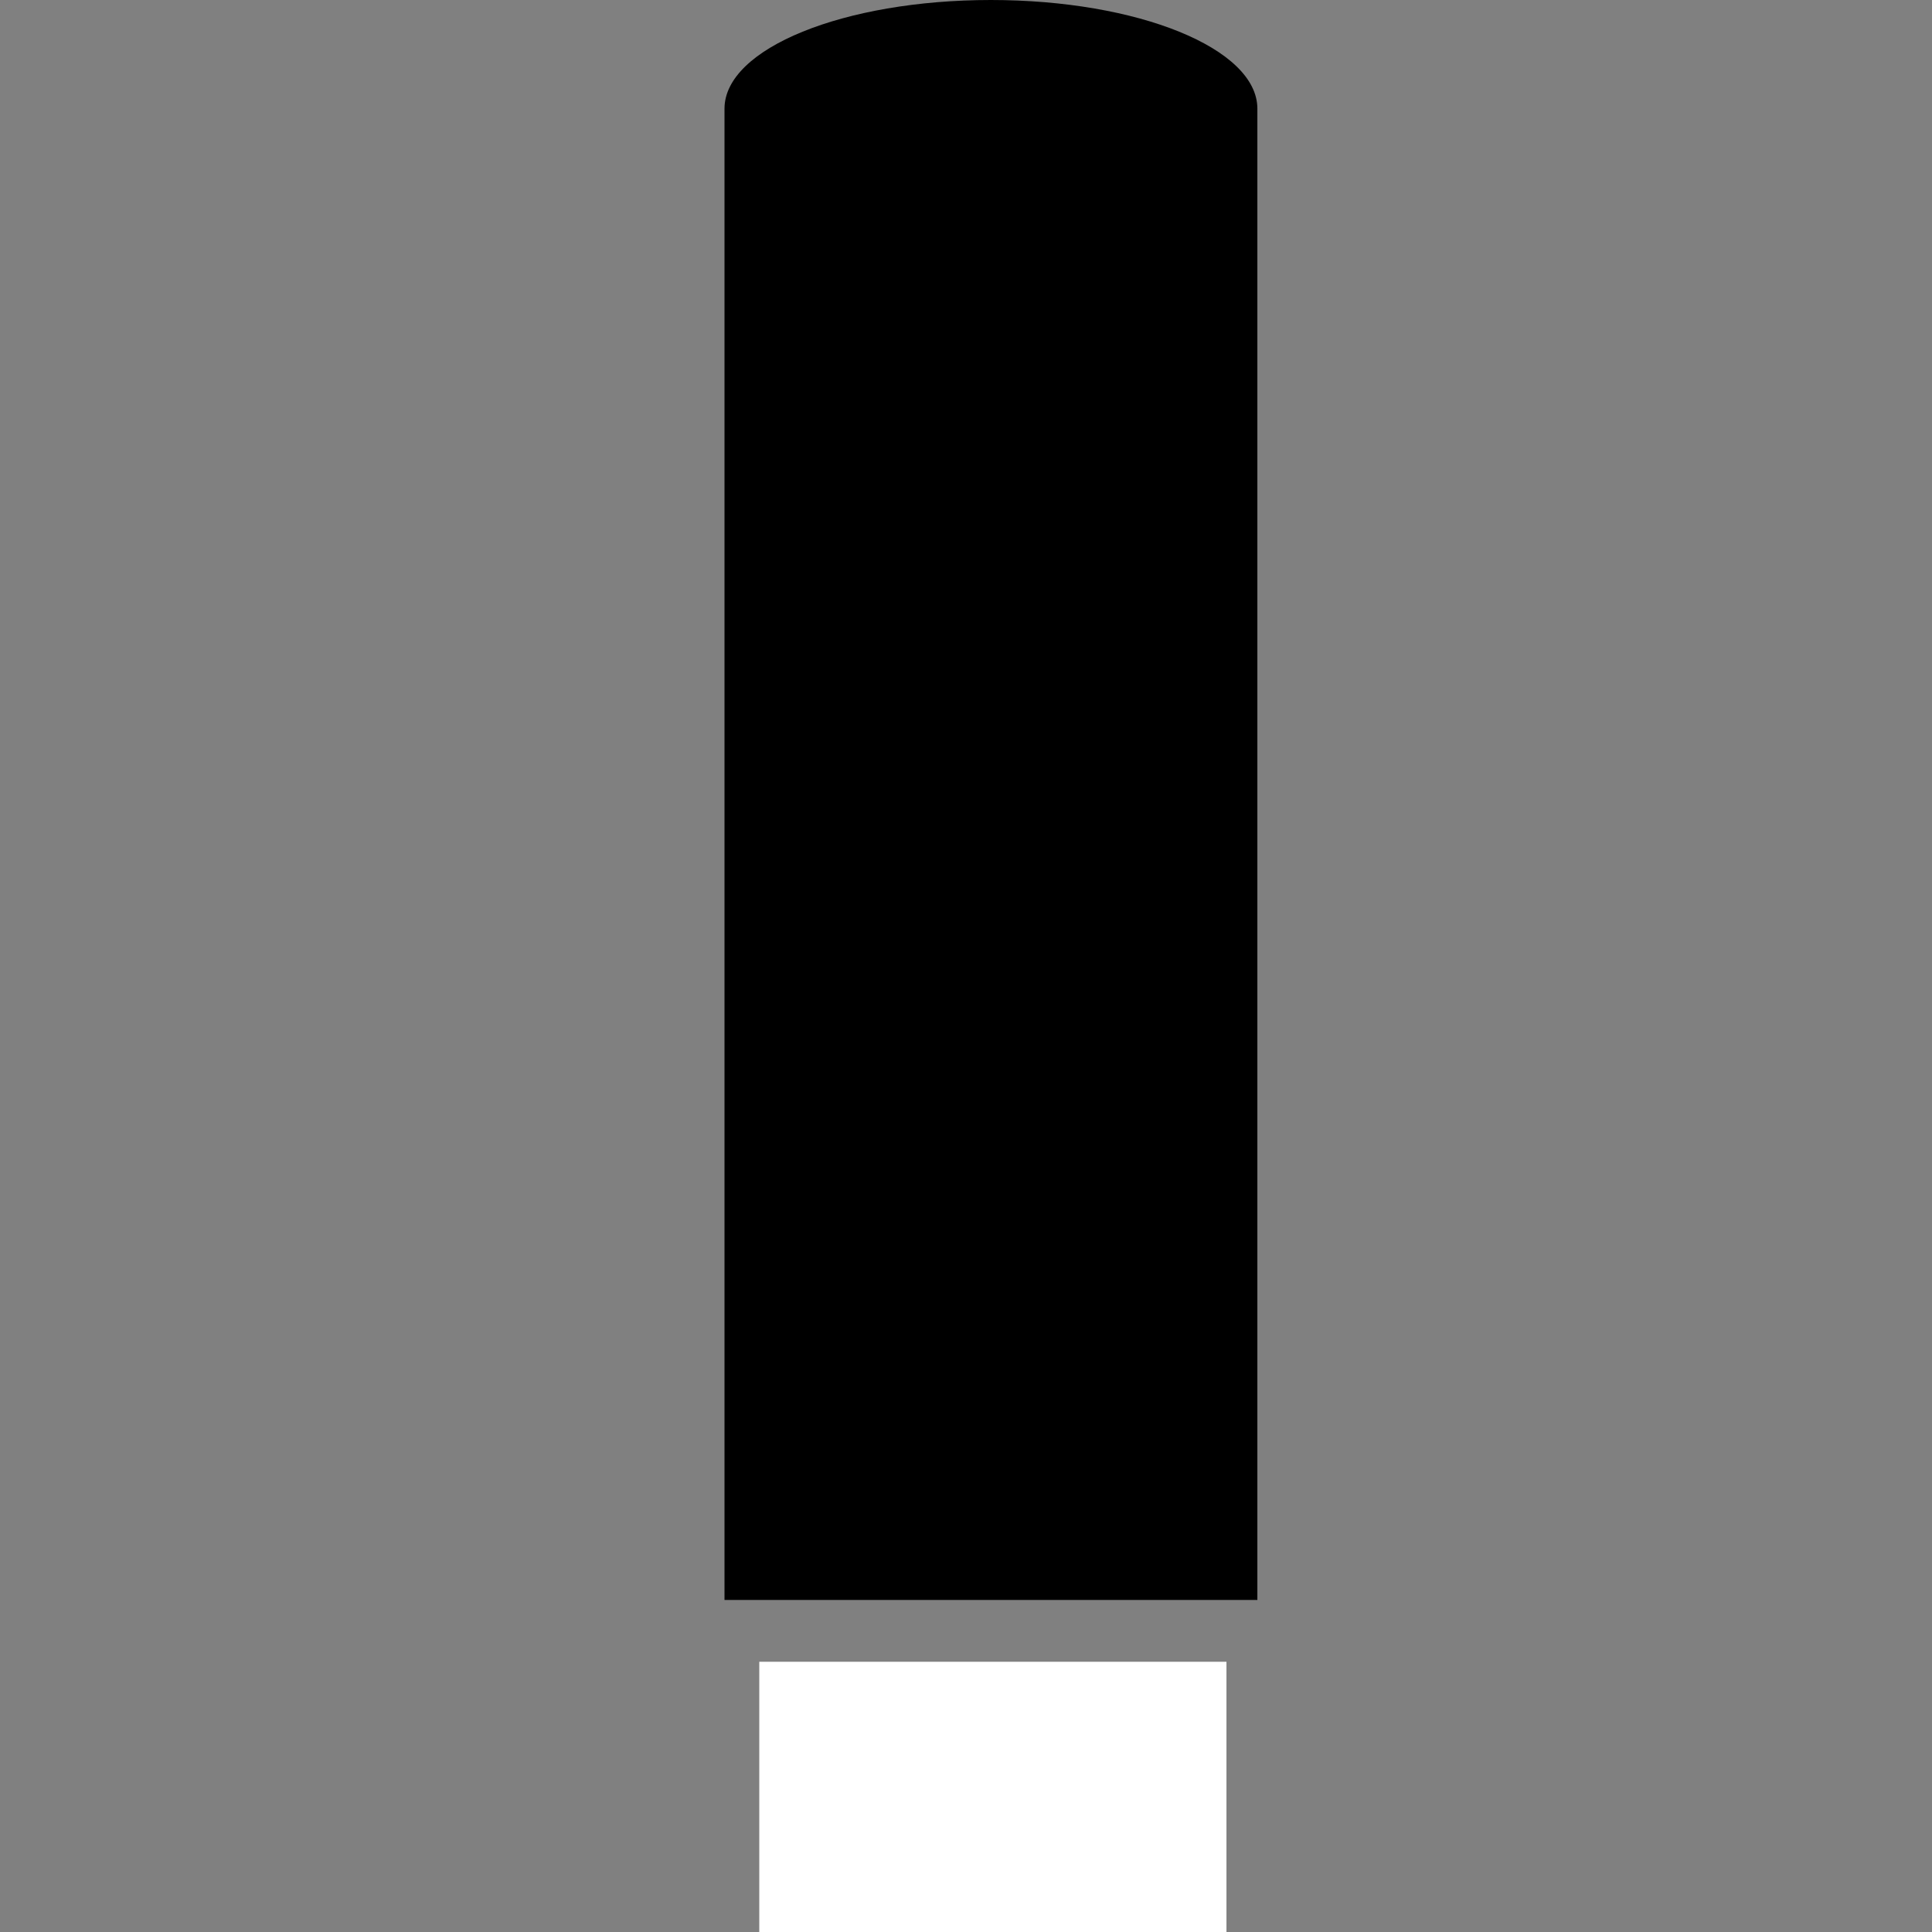 <svg xmlns="http://www.w3.org/2000/svg" width="16" height="16" viewBox="0 0 16 16">
  <rect x="0" y="0" width="16" height="16" fill="#808080" stroke="none"/>
  <g id="Group_154" data-name="Group 154" transform="translate(-357 -296)">
    <rect id="Rectangle_1424" data-name="Rectangle 1424" width="16" height="16" transform="translate(357 296)" fill="none"/>
    <g id="Layer_x0020_1" transform="translate(363 296)">
      <g id="_2130177067104">
        <rect id="Rectangle_1405" data-name="Rectangle 1405" width="3.869" height="2.238" transform="translate(0.288 13.762)" fill="#fff"/>
        <path id="Path_116" data-name="Path 116" d="M4.413.9C4.413.4,3.422,0,2.206,0S0,.4,0,.9H0V13.25H4.413V.9Z" fill-rule="evenodd"/>
      </g>
    </g>
  </g>
</svg>
